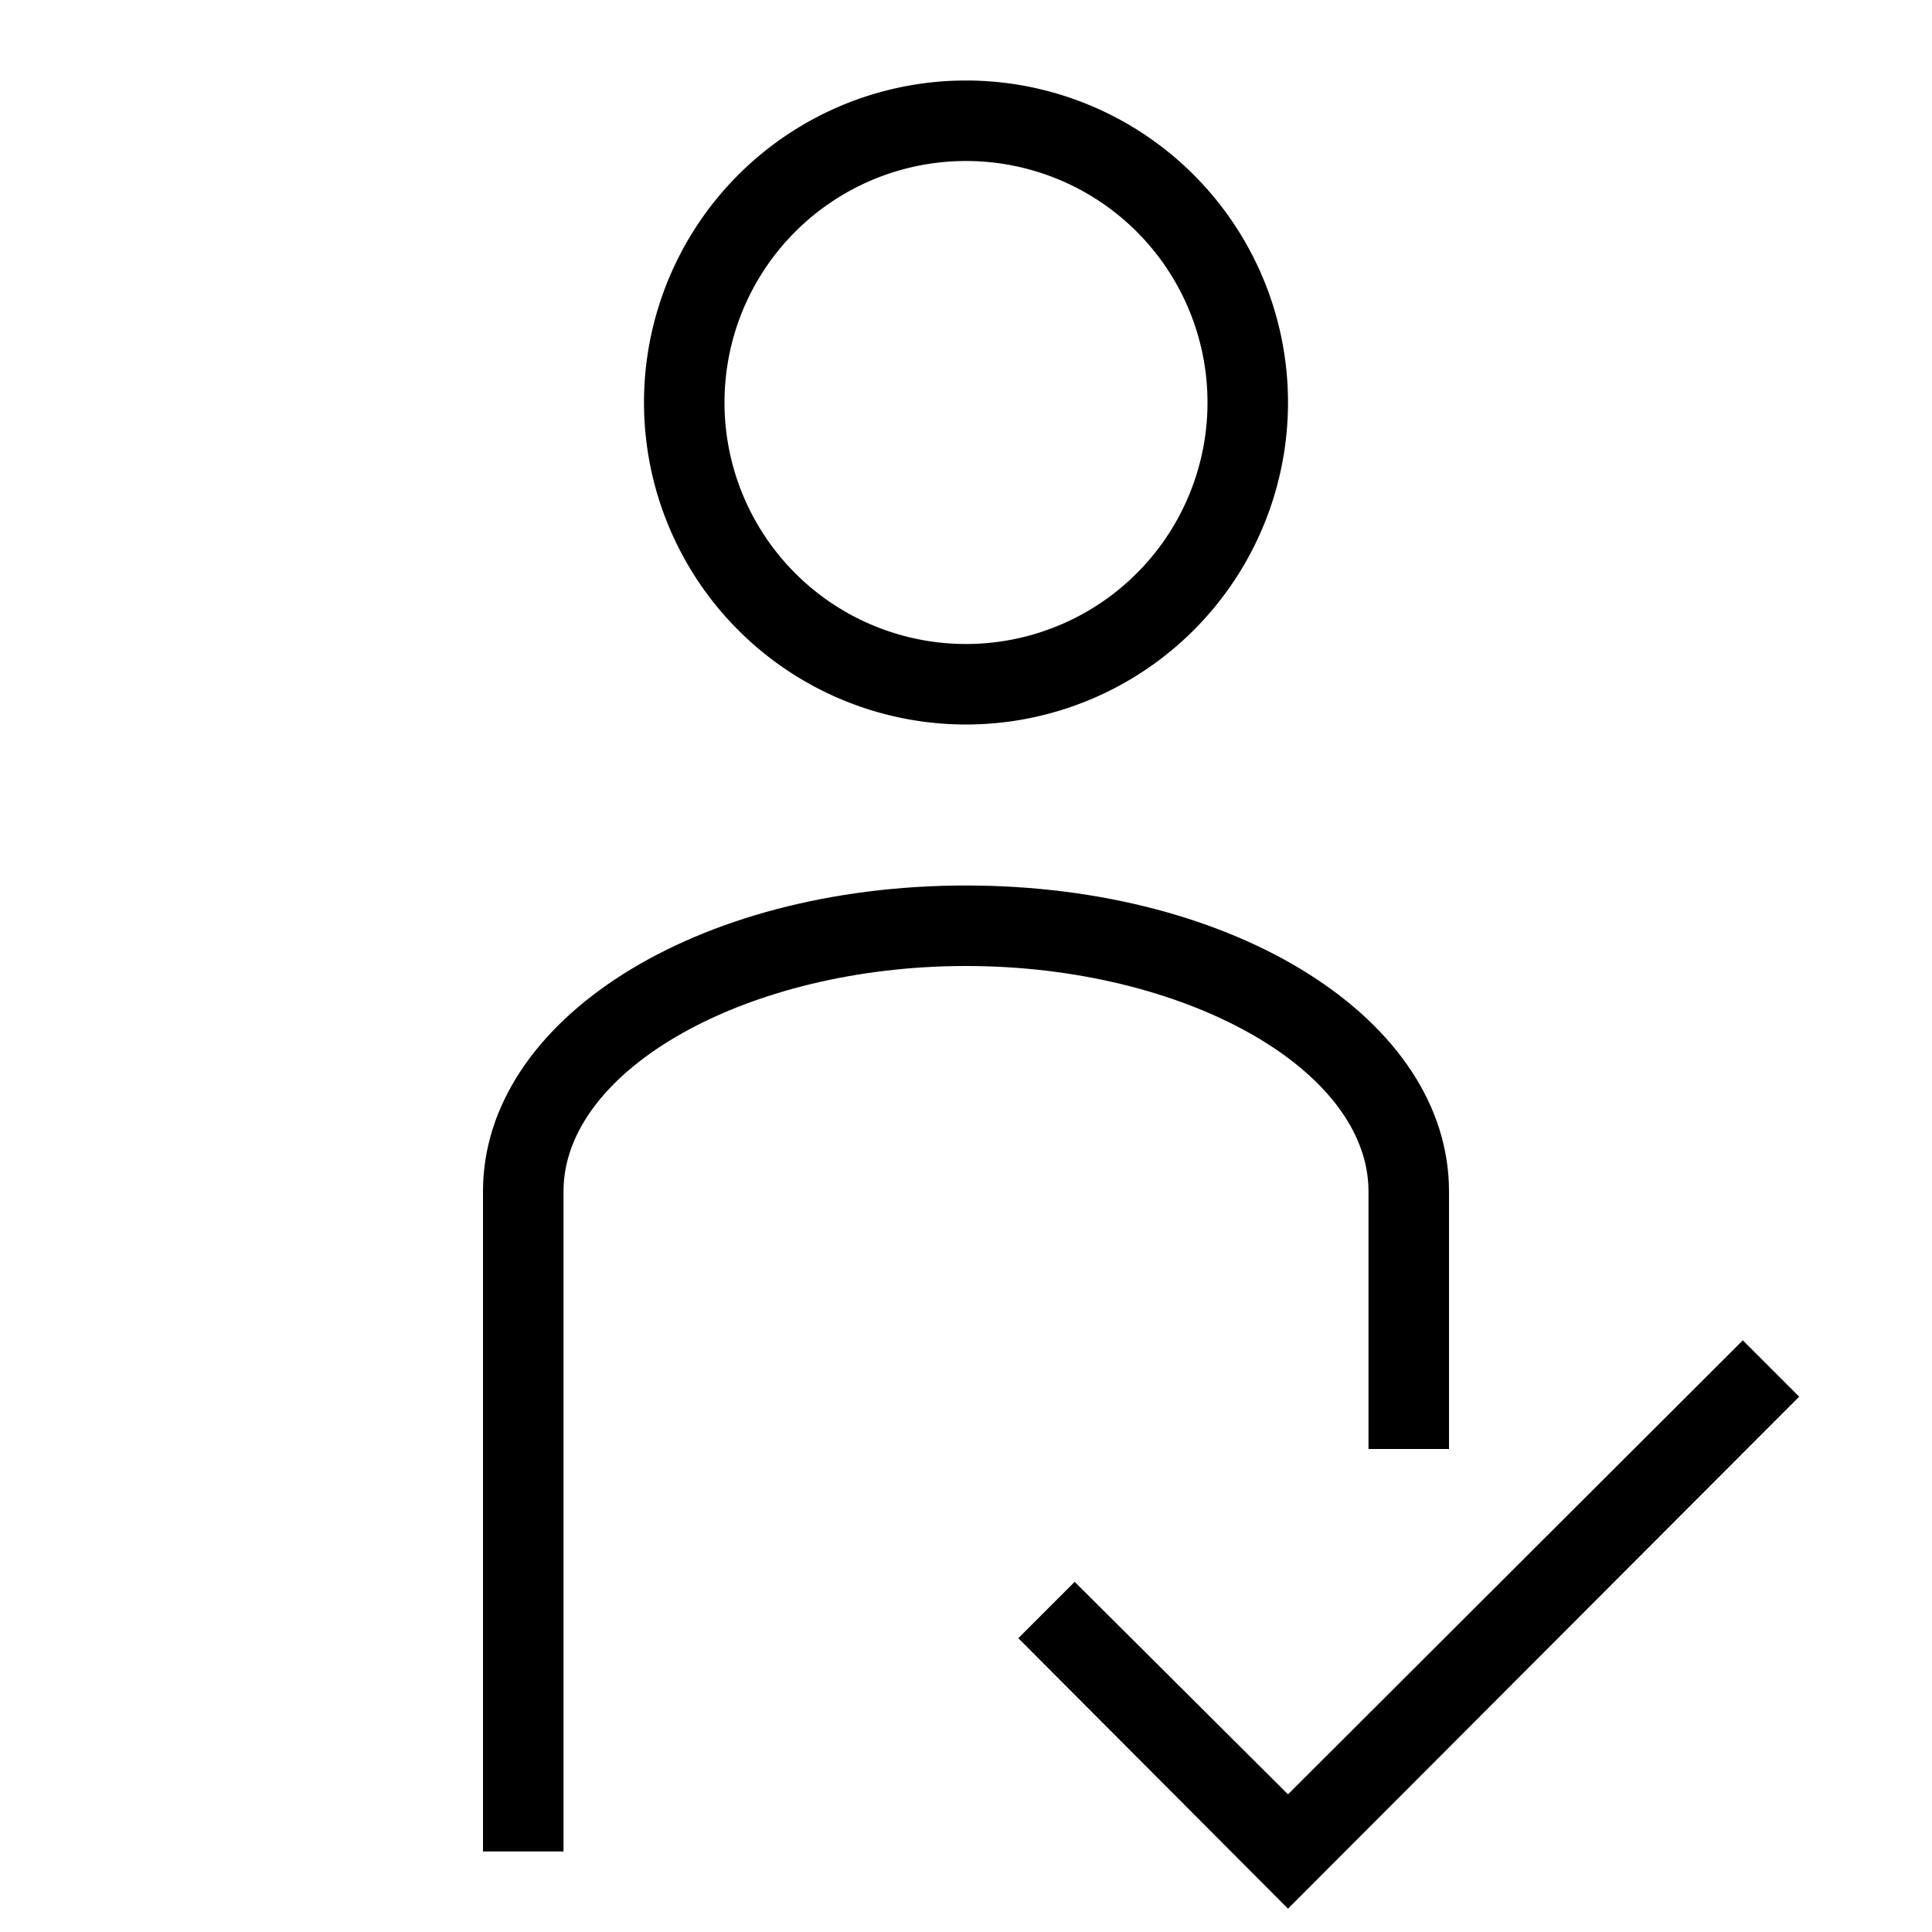 <svg id="outline_1px" data-name="outline 1px" xmlns="http://www.w3.org/2000/svg" viewBox="0 0 24 24"><path d="M12,9a4,4,0,1,1,4-4A4,4,0,0,1,12,9Zm0-7a3,3,0,1,0,3,3A3,3,0,0,0,12,2Z"/><path d="M7,23H6V14.8C6,12.67,8.64,11,12,11s6,1.67,6,3.8V18H17V14.8c0-1.52-2.29-2.8-5-2.8s-5,1.28-5,2.8Z"/><polygon points="16 23.71 12.65 20.35 13.35 19.65 16 22.29 21.65 16.65 22.35 17.35 16 23.71"/></svg>